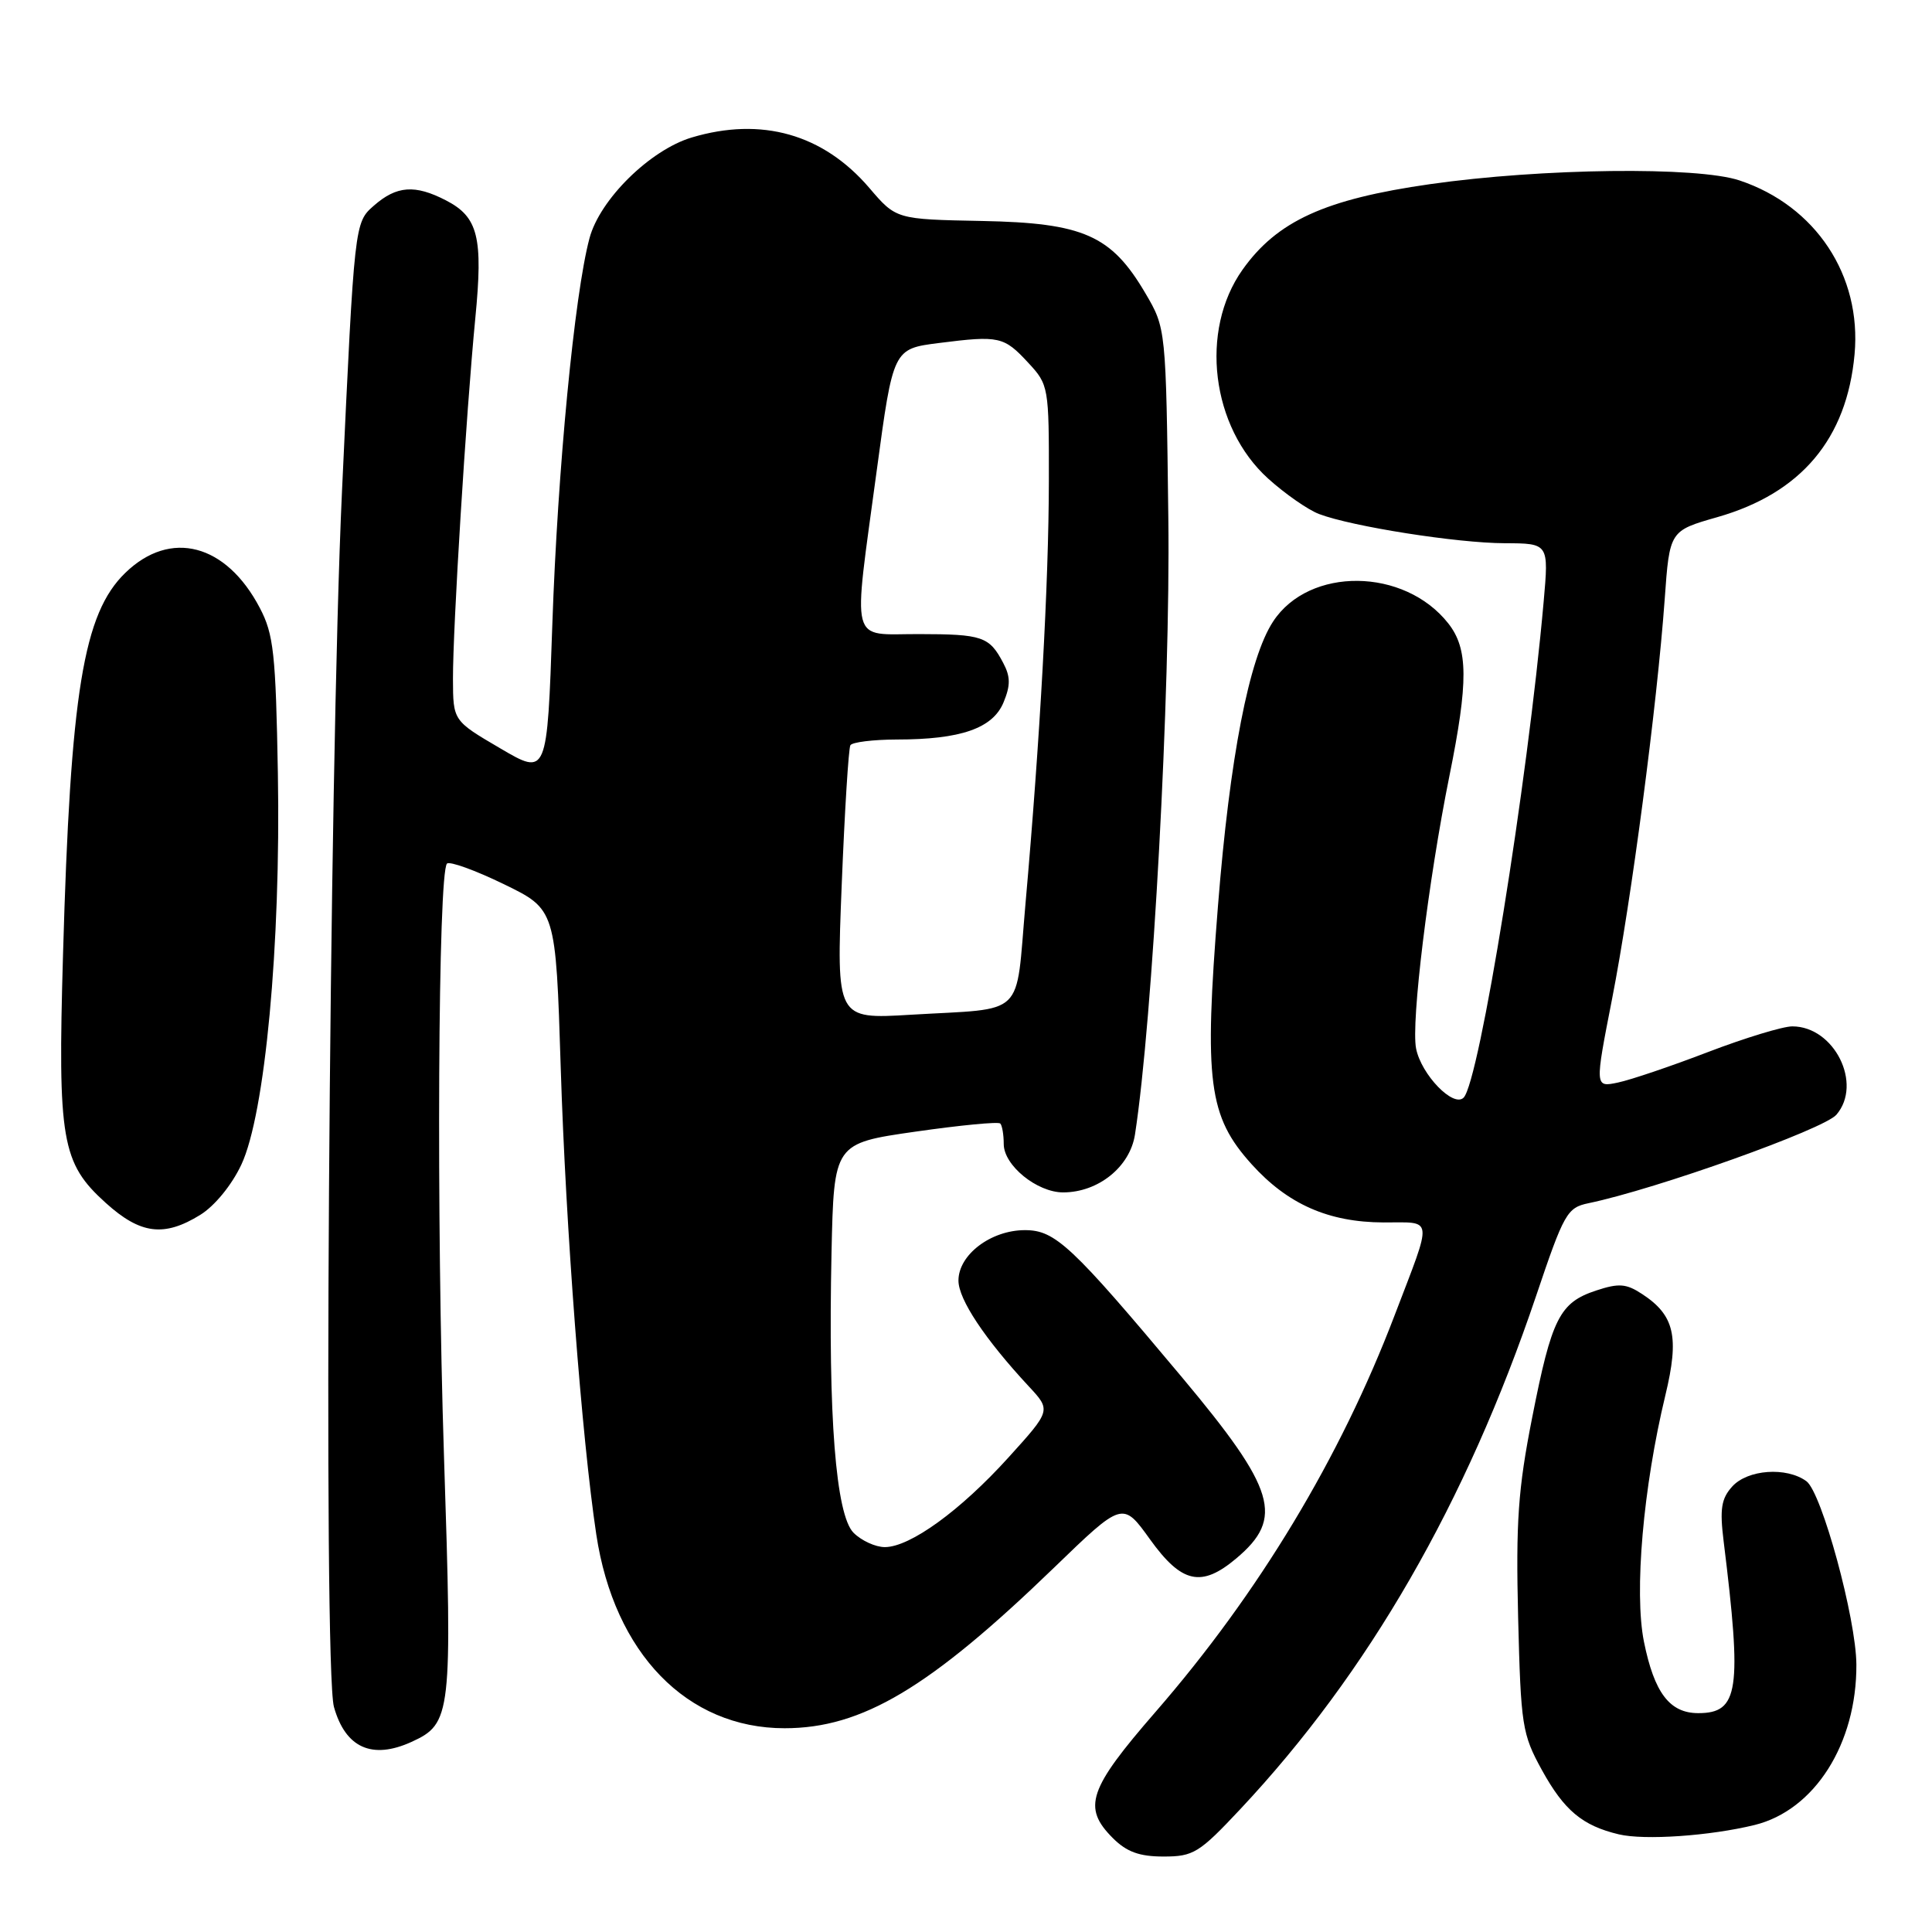<?xml version="1.0" encoding="UTF-8" standalone="no"?>
<!DOCTYPE svg PUBLIC "-//W3C//DTD SVG 1.1//EN" "http://www.w3.org/Graphics/SVG/1.1/DTD/svg11.dtd" >
<svg xmlns="http://www.w3.org/2000/svg" xmlns:xlink="http://www.w3.org/1999/xlink" version="1.1" viewBox="0 0 256 256">
 <g >
 <path fill="currentColor"
d=" M 164.32 239.75 C 181.30 221.66 194.28 199.14 203.54 171.72 C 207.24 160.74 207.65 160.02 210.49 159.43 C 219.44 157.57 241.68 149.63 243.33 147.71 C 246.85 143.62 243.05 136.00 237.49 136.00 C 236.23 136.00 231.22 137.53 226.35 139.39 C 221.48 141.26 216.11 143.08 214.40 143.44 C 211.31 144.09 211.31 144.09 213.62 132.30 C 216.17 119.27 219.56 93.50 220.58 79.42 C 221.23 70.33 221.23 70.33 227.57 68.52 C 238.66 65.35 244.72 58.15 245.74 46.94 C 246.69 36.50 240.59 27.28 230.50 23.91 C 224.93 22.04 204.28 22.29 189.50 24.40 C 175.56 26.39 169.22 29.29 164.64 35.74 C 158.92 43.81 160.49 56.60 168.04 63.42 C 170.28 65.44 173.31 67.55 174.78 68.11 C 179.15 69.77 193.06 71.96 199.37 71.98 C 205.23 72.00 205.23 72.00 204.54 79.75 C 202.40 103.82 196.03 143.30 193.94 145.44 C 192.60 146.81 188.33 142.41 187.64 138.94 C 186.95 135.52 189.26 116.67 192.05 102.84 C 194.58 90.32 194.55 85.97 191.91 82.61 C 186.08 75.20 173.46 75.06 168.69 82.36 C 165.50 87.21 162.95 100.38 161.39 120.00 C 159.53 143.35 160.12 147.91 165.84 154.26 C 170.63 159.57 176.03 161.95 183.32 161.98 C 190.02 162.00 189.89 160.94 184.80 174.27 C 177.59 193.19 166.76 211.14 153.12 226.83 C 144.22 237.07 143.40 239.49 147.45 243.55 C 149.29 245.39 150.98 246.00 154.18 246.00 C 158.13 246.00 158.90 245.53 164.32 239.75 Z  M 232.50 241.82 C 240.45 239.86 246.03 231.06 245.98 220.57 C 245.95 214.49 241.39 197.76 239.36 196.27 C 236.72 194.34 231.57 194.71 229.53 196.97 C 228.08 198.57 227.86 199.94 228.39 204.22 C 230.84 224.01 230.40 227.00 225.03 227.00 C 221.24 227.00 219.20 224.31 217.83 217.53 C 216.52 210.98 217.73 197.06 220.67 184.88 C 222.54 177.12 221.89 174.28 217.58 171.46 C 215.48 170.08 214.50 170.01 211.50 171.00 C 206.65 172.60 205.61 174.67 203.02 187.84 C 201.15 197.32 200.85 201.65 201.16 214.34 C 201.52 228.68 201.69 229.77 204.31 234.54 C 207.26 239.89 209.67 241.91 214.50 243.06 C 217.91 243.87 226.58 243.27 232.50 241.82 Z  M 54.53 230.81 C 59.82 228.39 59.95 227.24 58.83 192.94 C 57.81 161.58 58.04 115.62 59.23 114.43 C 59.58 114.09 62.96 115.31 66.75 117.15 C 73.64 120.50 73.64 120.50 74.30 141.50 C 74.96 162.61 77.10 190.64 79.01 203.32 C 81.39 219.08 91.03 229.00 103.96 229.00 C 114.22 229.00 123.14 223.69 139.63 207.76 C 148.76 198.93 148.76 198.93 152.38 203.97 C 156.58 209.81 159.19 210.39 163.81 206.50 C 170.19 201.14 169.05 197.35 156.62 182.50 C 141.99 165.03 139.83 163.00 135.81 163.00 C 131.30 163.00 127.00 166.26 127.00 169.68 C 127.00 172.17 130.49 177.42 136.31 183.69 C 139.28 186.88 139.28 186.88 133.63 193.12 C 127.26 200.16 120.60 204.99 117.25 205.00 C 116.01 205.00 114.15 204.15 113.10 203.10 C 110.75 200.75 109.72 187.56 110.18 166.00 C 110.50 151.50 110.50 151.50 121.29 149.95 C 127.22 149.10 132.28 148.61 132.54 148.87 C 132.79 149.12 133.00 150.35 133.00 151.59 C 133.00 154.42 137.41 158.00 140.88 158.00 C 145.54 157.99 149.73 154.61 150.39 150.33 C 152.74 135.18 155.10 91.70 154.81 68.69 C 154.50 43.50 154.50 43.50 151.76 38.84 C 147.25 31.17 143.56 29.54 130.12 29.28 C 118.74 29.06 118.74 29.06 115.18 24.89 C 109.08 17.77 100.91 15.45 91.65 18.22 C 86.13 19.88 79.48 26.42 78.11 31.57 C 76.12 38.99 73.89 62.22 73.19 82.65 C 72.50 102.81 72.50 102.81 66.27 99.15 C 60.04 95.50 60.04 95.50 60.02 90.00 C 60.00 83.22 61.76 54.79 62.98 42.17 C 64.03 31.43 63.36 28.75 59.09 26.55 C 54.99 24.43 52.56 24.60 49.54 27.25 C 46.97 29.50 46.97 29.50 45.32 65.00 C 43.59 102.21 42.81 221.02 44.25 226.18 C 45.77 231.60 49.30 233.19 54.53 230.81 Z  M 26.53 160.98 C 28.44 159.80 30.71 157.03 31.98 154.32 C 35.12 147.63 37.22 125.20 36.82 102.50 C 36.54 86.61 36.26 84.04 34.43 80.56 C 29.97 72.04 22.58 70.11 16.61 75.90 C 11.04 81.29 9.34 91.70 8.35 126.50 C 7.64 151.12 8.15 154.10 14.01 159.39 C 18.61 163.55 21.74 163.94 26.53 160.98 Z  M 111.53 117.28 C 111.92 107.50 112.44 99.16 112.68 98.75 C 112.92 98.34 115.68 98.00 118.81 97.99 C 127.31 97.99 131.54 96.51 132.97 93.08 C 133.91 90.81 133.90 89.67 132.93 87.84 C 131.09 84.34 130.18 84.03 121.75 84.02 C 112.48 84.00 112.99 85.96 116.17 62.36 C 118.35 46.22 118.35 46.22 124.42 45.45 C 132.40 44.44 133.02 44.58 136.25 48.07 C 138.95 50.98 139.00 51.25 138.98 63.77 C 138.96 77.28 137.81 97.97 135.88 119.77 C 134.53 135.08 136.12 133.54 120.66 134.46 C 110.82 135.05 110.82 135.05 111.53 117.28 Z "/>
</g>
</svg>